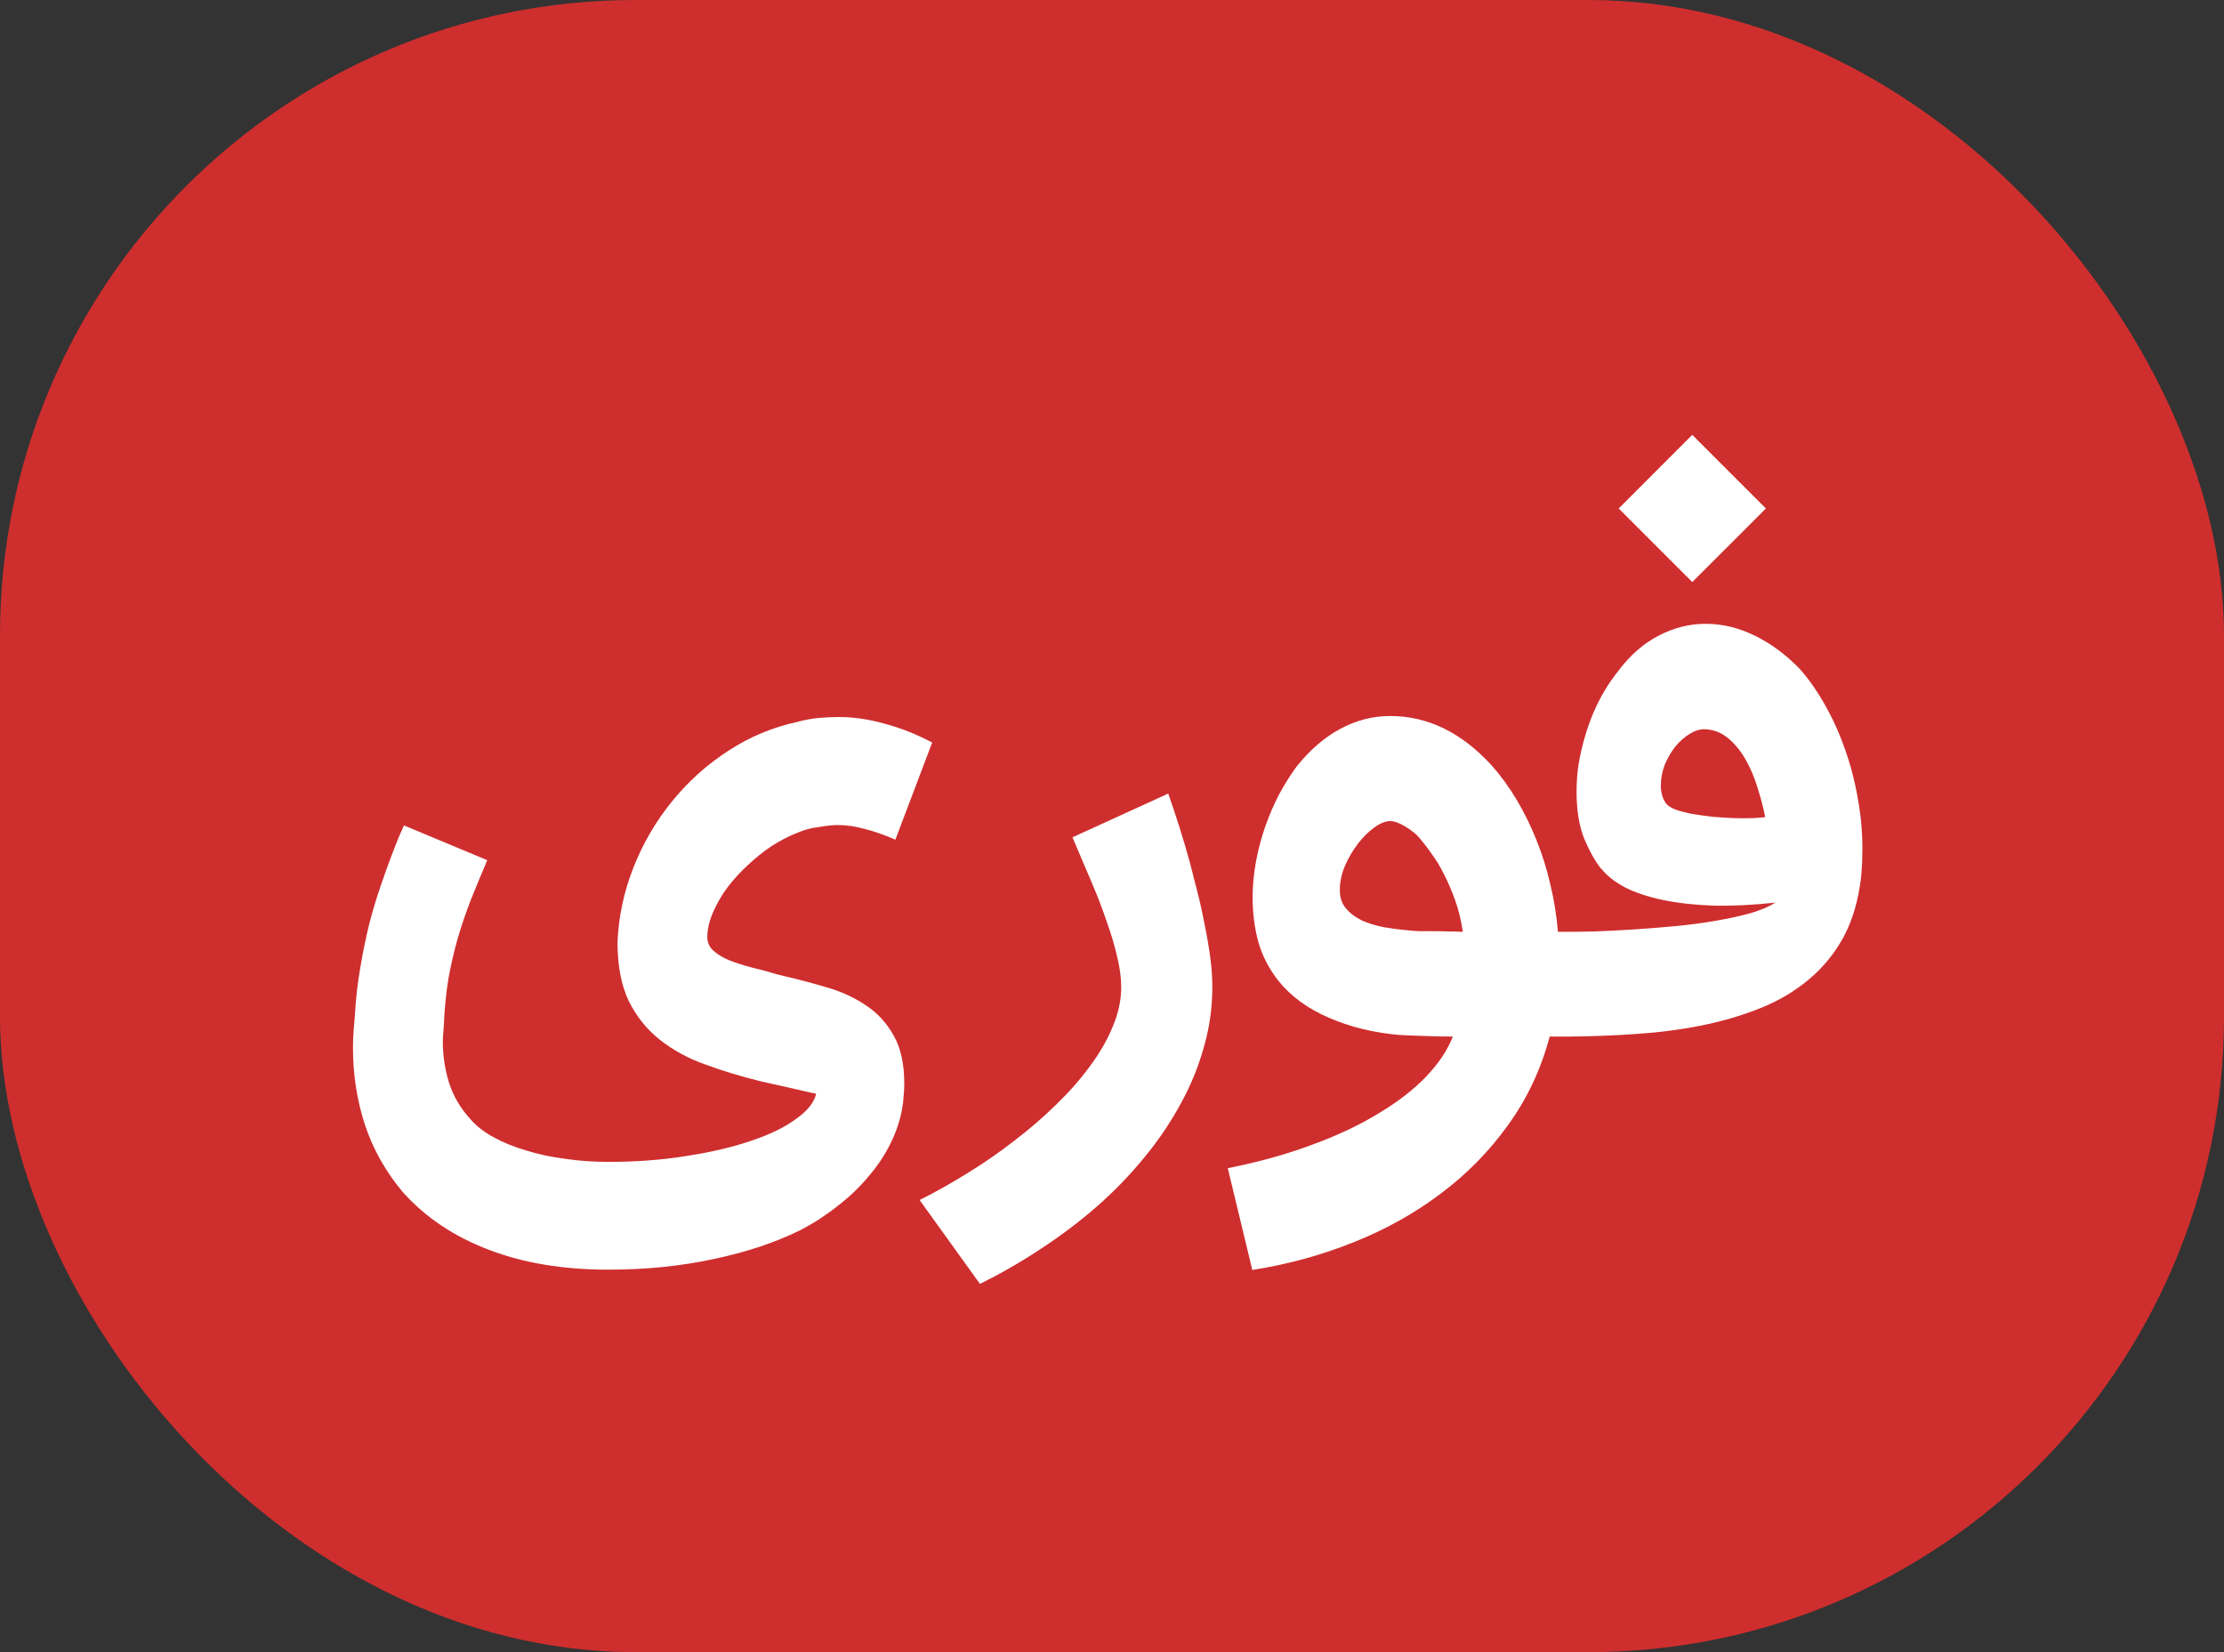 <svg width="35" height="26" viewBox="0 0 35 26" fill="none" xmlns="http://www.w3.org/2000/svg">
<rect x="0" y="0" width="35" height="26" fill="#333333" stroke="none"/>
<rect width="35" height="26" rx="10" fill="#CF2E2E"/>
<path d="M12.562 11.357C12.666 11.329 12.772 11.31 12.88 11.299C12.988 11.289 13.094 11.284 13.198 11.284C13.431 11.284 13.671 11.318 13.918 11.388C14.169 11.454 14.419 11.553 14.67 11.685L14.091 13.214C13.924 13.141 13.765 13.085 13.616 13.047C13.466 13.005 13.325 12.984 13.193 12.984C13.103 12.984 13 12.995 12.885 13.016C12.774 13.026 12.654 13.059 12.525 13.115C12.397 13.167 12.268 13.235 12.139 13.318C12.014 13.402 11.892 13.499 11.774 13.61C11.656 13.718 11.55 13.833 11.456 13.955C11.365 14.076 11.29 14.204 11.231 14.336C11.172 14.464 11.139 14.59 11.132 14.711C11.125 14.809 11.153 14.889 11.216 14.951C11.278 15.01 11.362 15.063 11.466 15.108C11.57 15.15 11.689 15.188 11.821 15.223C11.953 15.254 12.087 15.29 12.223 15.332L12.374 15.369C12.597 15.421 12.817 15.48 13.037 15.546C13.259 15.612 13.459 15.706 13.637 15.828C13.814 15.946 13.957 16.103 14.064 16.297C14.176 16.492 14.231 16.744 14.231 17.054C14.231 17.116 14.228 17.181 14.221 17.247C14.217 17.317 14.209 17.388 14.195 17.461C14.16 17.649 14.097 17.831 14.007 18.009C13.917 18.19 13.802 18.36 13.663 18.52C13.527 18.683 13.369 18.835 13.188 18.974C13.011 19.116 12.816 19.244 12.604 19.355C12.204 19.553 11.746 19.706 11.231 19.814C10.717 19.925 10.164 19.981 9.572 19.981C8.863 19.981 8.237 19.877 7.694 19.668C7.151 19.463 6.701 19.162 6.343 18.765C6.071 18.442 5.871 18.087 5.743 17.701C5.617 17.315 5.555 16.911 5.555 16.49C5.555 16.4 5.558 16.31 5.565 16.219C5.572 16.129 5.579 16.044 5.586 15.963C5.6 15.713 5.628 15.468 5.67 15.228C5.711 14.984 5.758 14.757 5.81 14.544C5.866 14.329 5.925 14.13 5.988 13.95C6.05 13.765 6.108 13.605 6.16 13.47C6.212 13.33 6.256 13.221 6.29 13.141C6.329 13.057 6.351 13.007 6.358 12.99L7.668 13.537C7.581 13.743 7.497 13.944 7.417 14.143C7.341 14.337 7.271 14.539 7.209 14.748C7.15 14.953 7.099 15.17 7.057 15.4C7.019 15.63 6.995 15.88 6.984 16.151C6.981 16.19 6.977 16.231 6.974 16.276C6.97 16.322 6.969 16.362 6.969 16.396C6.969 16.616 7.002 16.831 7.068 17.044C7.137 17.256 7.25 17.447 7.407 17.617C7.501 17.725 7.623 17.819 7.772 17.899C7.925 17.983 8.097 18.052 8.289 18.108C8.48 18.167 8.685 18.21 8.904 18.238C9.124 18.27 9.346 18.285 9.572 18.285C10.014 18.285 10.426 18.254 10.809 18.191C11.195 18.132 11.534 18.052 11.826 17.951C12.118 17.854 12.353 17.739 12.53 17.607C12.711 17.478 12.816 17.346 12.844 17.21C12.837 17.21 12.816 17.207 12.781 17.2C12.746 17.193 12.701 17.183 12.645 17.169C12.593 17.158 12.532 17.144 12.463 17.127C12.397 17.113 12.327 17.097 12.254 17.08L11.972 17.017C11.663 16.941 11.37 16.852 11.096 16.751C10.824 16.654 10.586 16.523 10.381 16.36C10.179 16.2 10.017 15.998 9.896 15.755C9.777 15.508 9.718 15.197 9.718 14.821C9.736 14.421 9.819 14.031 9.969 13.652C10.118 13.273 10.32 12.927 10.574 12.614C10.828 12.301 11.123 12.035 11.461 11.816C11.802 11.593 12.171 11.44 12.567 11.357H12.562ZM18.385 12.489C18.517 12.864 18.632 13.231 18.73 13.59C18.771 13.746 18.813 13.91 18.855 14.08C18.897 14.247 18.933 14.416 18.965 14.586C18.999 14.753 19.027 14.918 19.048 15.082C19.069 15.242 19.079 15.391 19.079 15.53C19.079 15.857 19.034 16.176 18.944 16.485C18.857 16.798 18.731 17.101 18.568 17.393C18.408 17.685 18.217 17.965 17.994 18.233C17.771 18.504 17.524 18.758 17.253 18.995C16.982 19.231 16.691 19.45 16.382 19.652C16.072 19.857 15.752 20.042 15.422 20.205L14.472 18.885C14.723 18.76 14.977 18.617 15.234 18.457C15.488 18.301 15.731 18.132 15.964 17.951C16.201 17.77 16.42 17.581 16.622 17.383C16.827 17.184 17.005 16.983 17.154 16.777C17.307 16.572 17.427 16.363 17.514 16.151C17.601 15.943 17.645 15.737 17.645 15.536C17.645 15.39 17.624 15.231 17.582 15.061C17.544 14.89 17.49 14.708 17.42 14.513C17.354 14.315 17.274 14.106 17.18 13.887C17.086 13.664 16.985 13.428 16.878 13.177L18.385 12.489ZM19.322 18.384C19.812 18.287 20.256 18.163 20.652 18.014C21.052 17.868 21.402 17.703 21.701 17.518C22.004 17.337 22.252 17.144 22.447 16.939C22.642 16.734 22.781 16.525 22.864 16.313C22.715 16.313 22.564 16.31 22.411 16.303C22.258 16.299 22.127 16.294 22.019 16.287C21.616 16.252 21.247 16.162 20.913 16.016C20.579 15.873 20.313 15.678 20.115 15.431C19.969 15.243 19.864 15.04 19.802 14.821C19.743 14.602 19.713 14.37 19.713 14.127C19.713 13.939 19.731 13.751 19.765 13.563C19.8 13.372 19.849 13.188 19.911 13.01C19.974 12.83 20.047 12.659 20.131 12.499C20.218 12.339 20.31 12.193 20.407 12.061C20.616 11.8 20.844 11.604 21.091 11.471C21.341 11.336 21.604 11.268 21.878 11.268C22.466 11.268 22.997 11.525 23.47 12.04C23.616 12.204 23.748 12.384 23.866 12.583C23.985 12.781 24.089 12.993 24.179 13.219C24.27 13.442 24.343 13.675 24.398 13.918C24.457 14.162 24.497 14.41 24.518 14.664H24.617C24.732 14.664 24.84 14.685 24.941 14.727C25.042 14.769 25.129 14.828 25.202 14.904C25.278 14.977 25.339 15.064 25.384 15.165C25.43 15.266 25.452 15.376 25.452 15.494C25.452 15.605 25.43 15.711 25.384 15.812C25.339 15.91 25.278 15.995 25.202 16.068C25.129 16.144 25.042 16.203 24.941 16.245C24.84 16.29 24.732 16.313 24.617 16.313H24.388C24.252 16.824 24.035 17.287 23.736 17.701C23.44 18.115 23.085 18.477 22.671 18.786C22.261 19.096 21.802 19.351 21.294 19.553C20.79 19.755 20.261 19.899 19.708 19.986L19.322 18.384ZM21.878 12.922C21.802 12.922 21.717 12.957 21.623 13.026C21.532 13.092 21.447 13.177 21.367 13.282C21.287 13.386 21.219 13.503 21.164 13.631C21.111 13.76 21.085 13.885 21.085 14.007C21.085 14.125 21.118 14.223 21.184 14.299C21.251 14.376 21.334 14.438 21.435 14.487C21.539 14.532 21.652 14.567 21.774 14.591C21.896 14.612 22.014 14.628 22.129 14.638C22.191 14.645 22.259 14.65 22.332 14.654C22.409 14.654 22.487 14.654 22.567 14.654C22.647 14.654 22.725 14.656 22.802 14.659C22.882 14.659 22.955 14.661 23.021 14.664C22.997 14.494 22.958 14.334 22.906 14.184C22.854 14.035 22.795 13.896 22.729 13.767C22.666 13.638 22.597 13.524 22.52 13.423C22.447 13.318 22.376 13.228 22.306 13.151C22.282 13.127 22.251 13.101 22.212 13.073C22.177 13.045 22.141 13.021 22.103 13C22.064 12.976 22.024 12.957 21.983 12.943C21.945 12.929 21.91 12.922 21.878 12.922ZM23.773 15.489C23.773 15.374 23.796 15.266 23.841 15.165C23.883 15.064 23.942 14.977 24.018 14.904C24.091 14.828 24.18 14.769 24.285 14.727C24.386 14.685 24.493 14.664 24.608 14.664C24.737 14.664 24.895 14.663 25.083 14.659C25.274 14.652 25.478 14.642 25.693 14.628C25.909 14.614 26.128 14.597 26.351 14.576C26.577 14.555 26.791 14.527 26.992 14.492C27.198 14.457 27.382 14.417 27.546 14.372C27.712 14.323 27.843 14.268 27.937 14.205C27.585 14.243 27.262 14.259 26.966 14.252C26.671 14.242 26.406 14.212 26.173 14.164C25.94 14.115 25.74 14.049 25.573 13.965C25.41 13.878 25.285 13.779 25.198 13.668V13.673C25.104 13.555 25.015 13.396 24.931 13.198C24.852 13 24.811 12.755 24.811 12.463C24.811 12.306 24.822 12.16 24.843 12.024C24.947 11.433 25.156 10.944 25.469 10.558L25.464 10.563C25.651 10.313 25.864 10.127 26.1 10.005C26.337 9.88 26.585 9.817 26.846 9.817C27.111 9.817 27.372 9.882 27.629 10.01C27.886 10.139 28.119 10.313 28.328 10.532C28.478 10.703 28.611 10.896 28.73 11.111C28.852 11.327 28.954 11.556 29.038 11.8C29.125 12.043 29.191 12.297 29.236 12.562C29.285 12.823 29.309 13.085 29.309 13.35C29.309 13.43 29.307 13.51 29.304 13.59C29.3 13.666 29.295 13.739 29.288 13.809C29.246 14.17 29.154 14.483 29.012 14.748C28.869 15.009 28.686 15.231 28.464 15.416C28.245 15.6 27.992 15.75 27.707 15.864C27.422 15.979 27.116 16.07 26.789 16.136C26.462 16.202 26.119 16.247 25.761 16.271C25.406 16.296 25.048 16.31 24.686 16.313H24.598C24.483 16.313 24.375 16.29 24.274 16.245C24.173 16.203 24.086 16.146 24.013 16.073C23.94 16 23.883 15.913 23.841 15.812C23.796 15.711 23.773 15.604 23.773 15.489ZM26.836 11.476C26.756 11.473 26.674 11.497 26.591 11.55C26.511 11.598 26.436 11.664 26.366 11.748C26.3 11.831 26.245 11.927 26.199 12.035C26.158 12.143 26.137 12.252 26.137 12.364C26.137 12.461 26.159 12.548 26.205 12.624C26.229 12.666 26.278 12.703 26.351 12.734C26.427 12.762 26.516 12.786 26.617 12.807C26.721 12.824 26.832 12.84 26.951 12.854C27.069 12.864 27.182 12.871 27.29 12.875C27.398 12.878 27.495 12.878 27.582 12.875C27.672 12.871 27.738 12.866 27.78 12.859C27.749 12.703 27.707 12.544 27.655 12.384C27.606 12.224 27.544 12.078 27.467 11.946C27.391 11.814 27.3 11.704 27.196 11.617C27.091 11.53 26.971 11.483 26.836 11.476ZM26.632 6.843L27.791 8.002L26.632 9.16L25.474 8.002L26.632 6.843Z" fill="white"/>
</svg>

